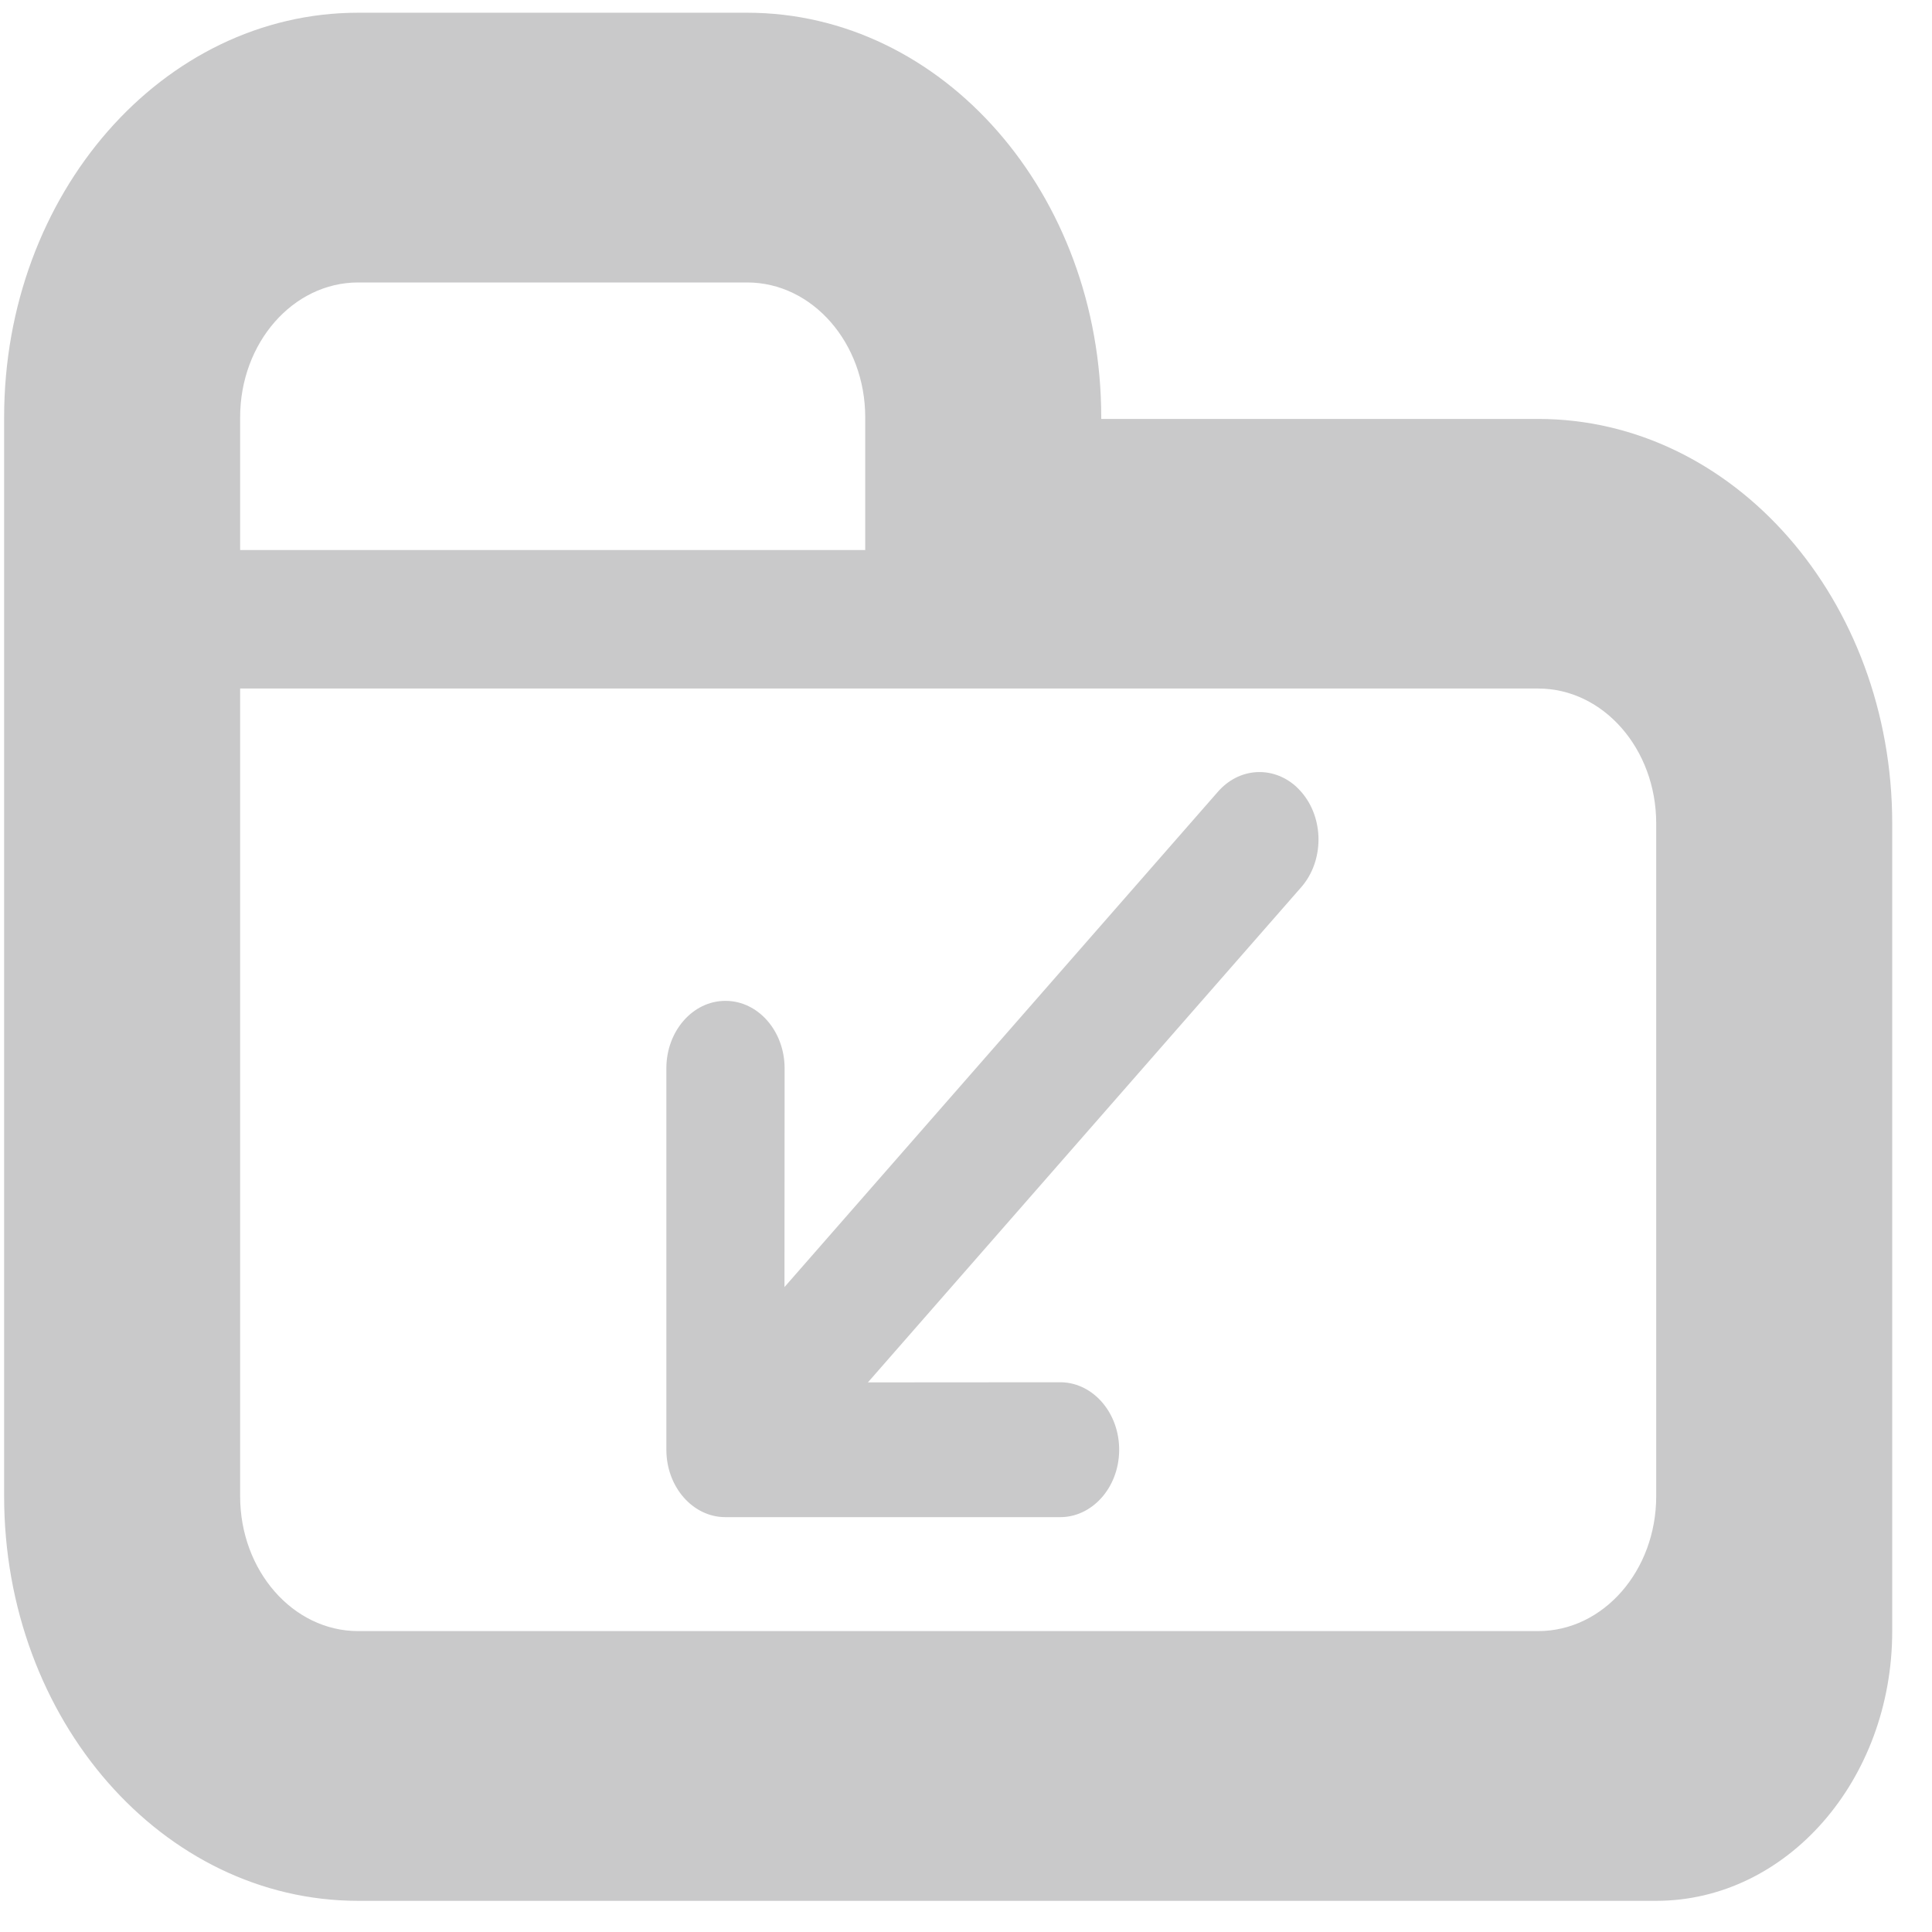 <?xml version="1.0" encoding="UTF-8"?>
<svg width="44px" height="44px" viewBox="0 0 44 44" version="1.1" xmlns="http://www.w3.org/2000/svg" xmlns:xlink="http://www.w3.org/1999/xlink">
    <!-- Generator: Sketch 47.1 (45422) - http://www.bohemiancoding.com/sketch -->
    <title>tab receive</title>
    <desc>Created with Sketch.</desc>
    <defs></defs>
    <g id="Page-1" stroke="none" stroke-width="1" fill="none" fill-rule="evenodd">
        <g id="Preferences-Connect" transform="translate(-583, -698)">
            <g id="tab-receive" transform="translate(583.094, 698.29)">
                <path d="M19.611,9.214 C19.611,7.519 18.407,6.143 16.923,6.143 L8.062,6.143 C6.579,6.143 5.375,7.519 5.375,9.214 L5.375,12.286 L19.611,12.286 L19.611,9.214 Z" id="Shape"></path>
                <path d="M34.938,9.251 L24.986,9.251 L24.986,9.214 C24.986,4.125 21.376,0 16.923,0 L8.062,0 C3.609,0 0,4.125 0,9.214 L0,33.786 C0,38.875 3.609,43 8.062,43 L37.625,43 C40.595,43 43,40.251 43,36.857 L43,22.707 L43,22.421 L43,18.465 C43,13.376 39.391,9.251 34.938,9.251 Z M5.375,9.214 C5.375,7.519 6.579,6.143 8.062,6.143 L16.923,6.143 C18.407,6.143 19.611,7.519 19.611,9.214 L19.611,12.237 L5.375,12.237 L5.375,9.214 Z M37.625,22.421 L37.625,22.707 L37.625,33.786 C37.625,35.481 36.421,36.857 34.938,36.857 L8.062,36.857 C6.579,36.857 5.375,35.481 5.375,33.786 L5.375,15.391 L34.938,15.391 C36.421,15.391 37.625,16.767 37.625,18.462 L37.625,22.421 Z" id="Shape" fill="#C9C9CA" fill-rule="nonzero"></path>
                <path d="M16.426,22.504 C15.684,22.504 15.082,23.192 15.082,24.04 L15.082,32.726 C15.082,33.574 15.684,34.262 16.426,34.262 L24.026,34.262 C24.768,34.277 25.381,33.601 25.394,32.754 C25.408,31.906 24.816,31.206 24.075,31.19 C24.058,31.19 24.042,31.19 24.029,31.19 L19.672,31.193 L29.541,19.915 C30.065,19.316 30.065,18.343 29.541,17.744 C29.498,17.695 29.455,17.651 29.407,17.608 C28.88,17.148 28.122,17.191 27.641,17.744 L17.772,29.022 L17.775,24.043 C17.775,23.195 17.176,22.507 16.434,22.504 C16.429,22.504 16.426,22.504 16.426,22.504 Z" id="Shape" fill="#C9C9CA" fill-rule="nonzero"></path>
            </g>
        </g>
    </g>
</svg>